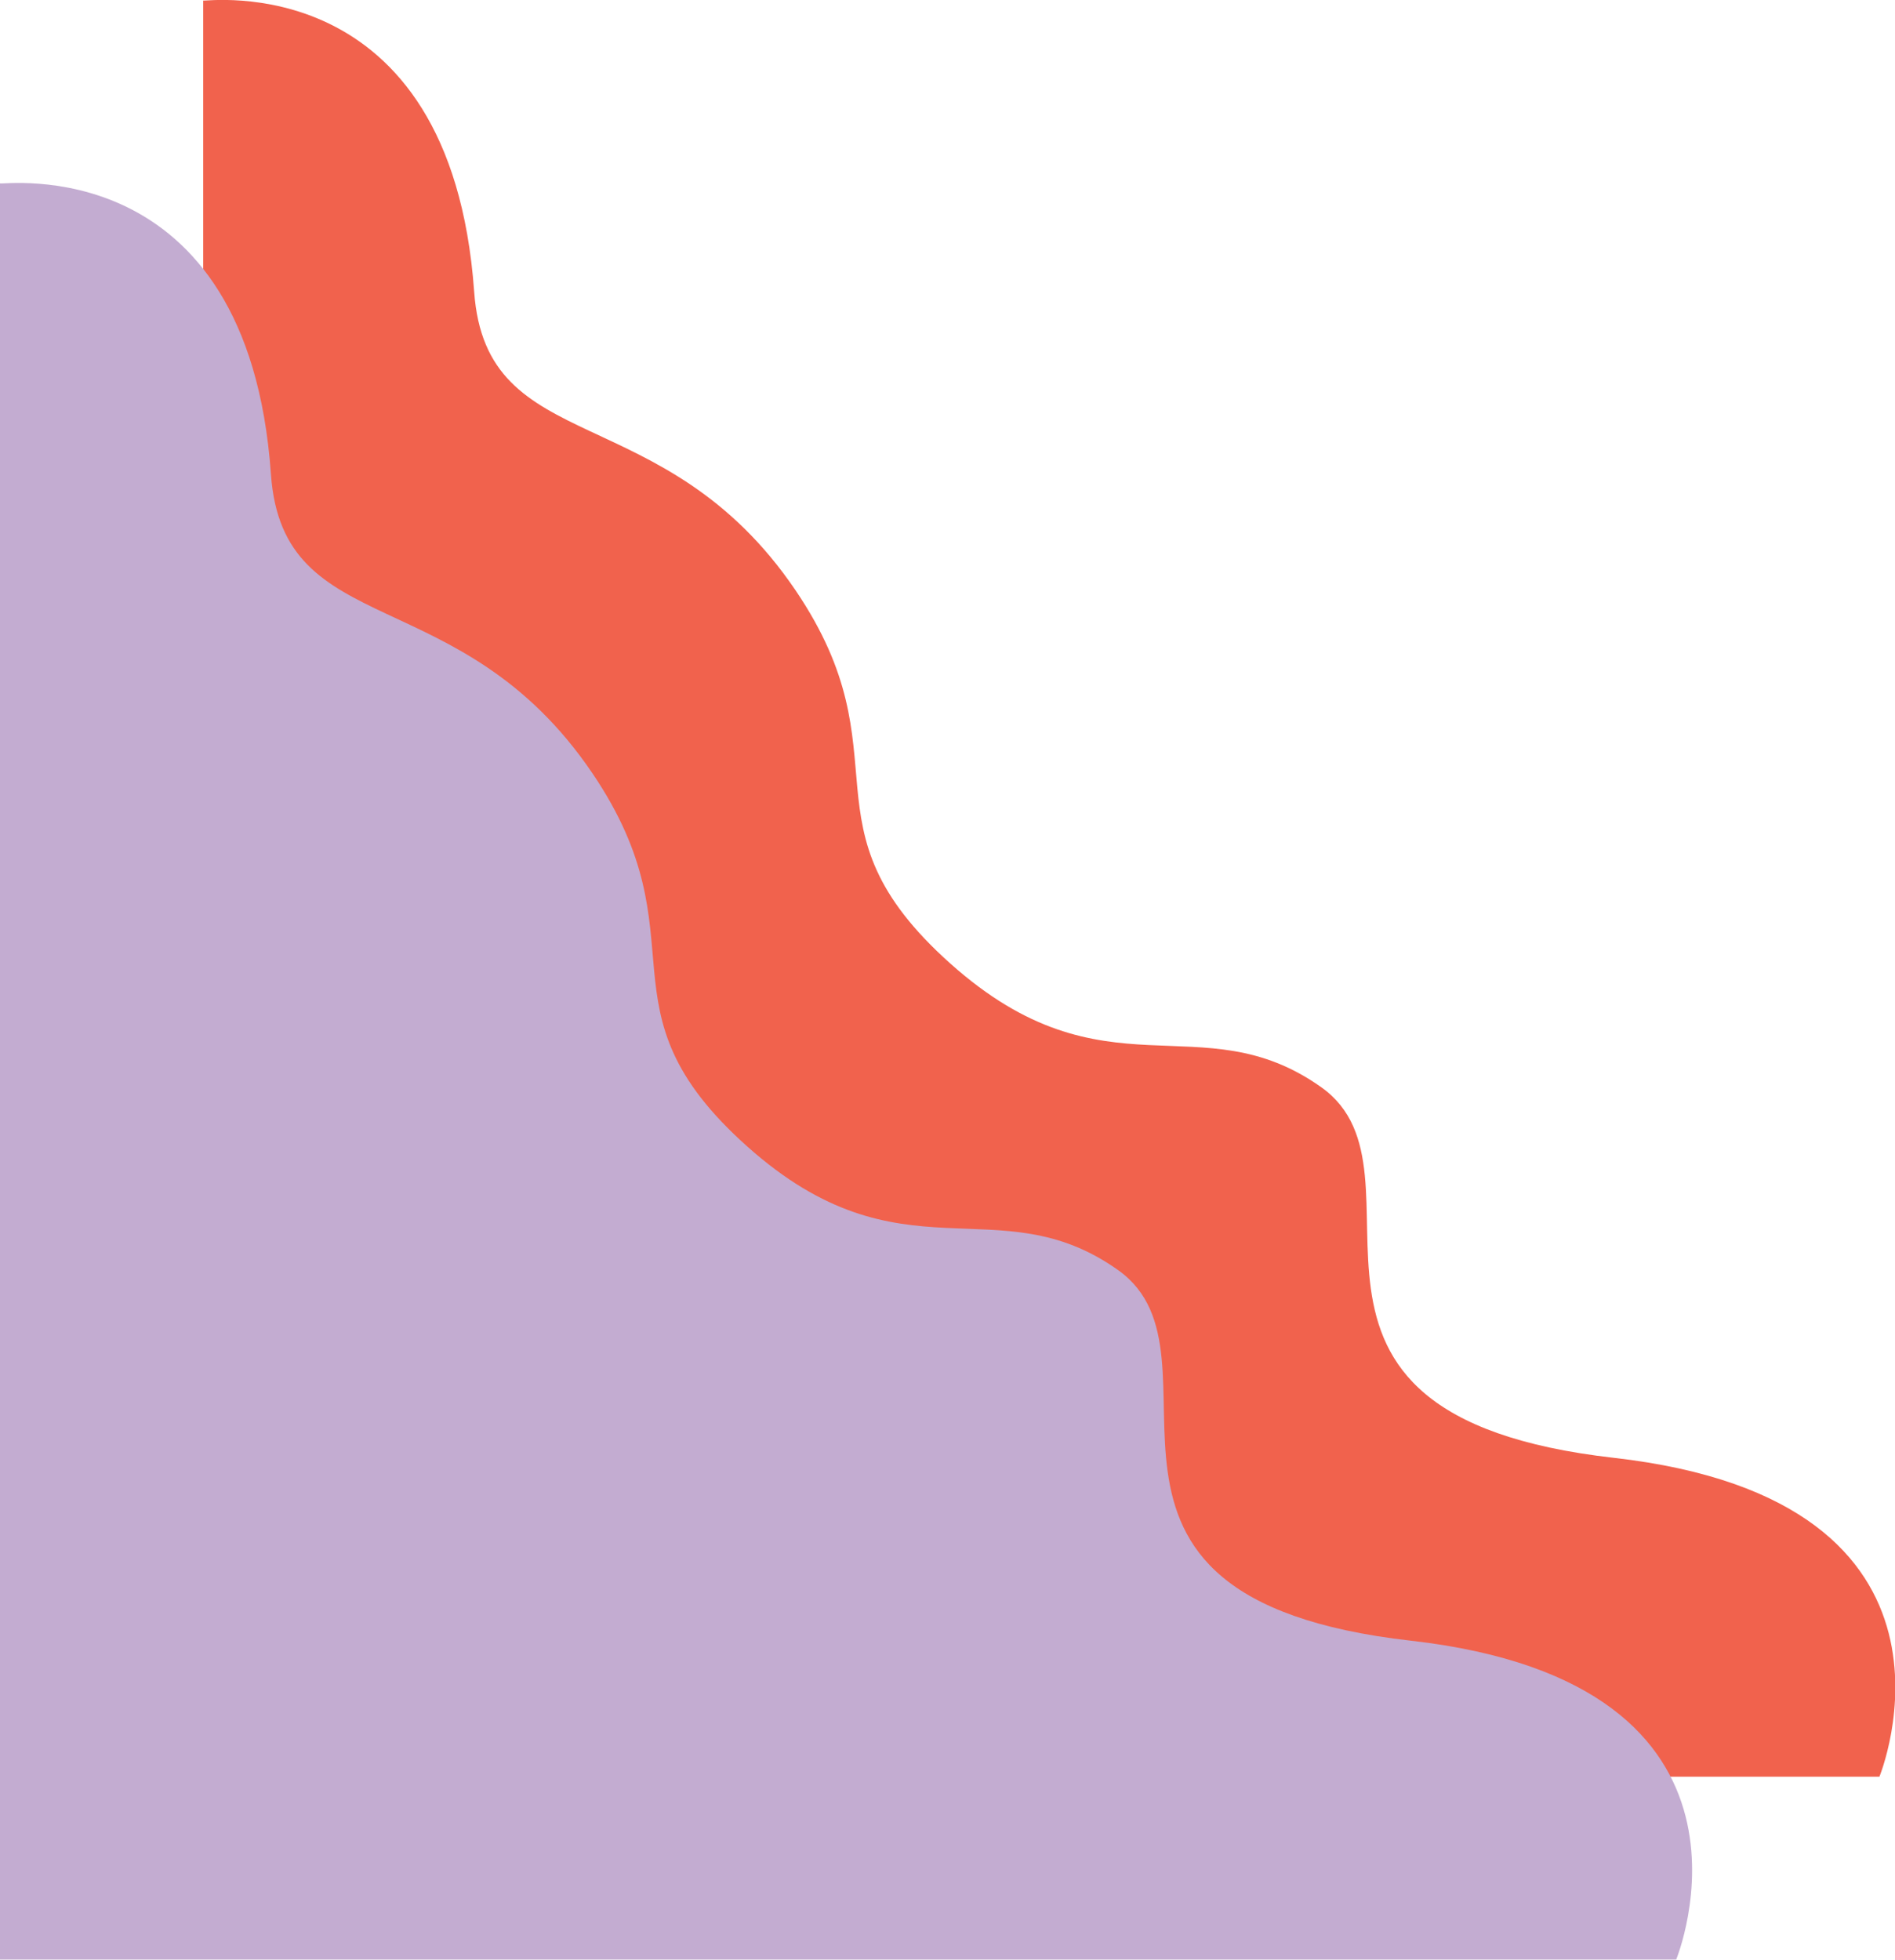 <?xml version="1.0" encoding="utf-8"?>
<!-- Generator: Adobe Illustrator 19.2.1, SVG Export Plug-In . SVG Version: 6.00 Build 0)  -->
<svg version="1.1" id="Layer_1" xmlns="http://www.w3.org/2000/svg" xmlns:xlink="http://www.w3.org/1999/xlink" x="0px" y="0px"
	 viewBox="0 0 352.5 364.5" enable-background="new 0 0 352.5 364.5" xml:space="preserve">
<g>
	<path fill="#F1624D" d="M37.8,0.1v330.3h311.8c0,0,21.1-51.3-49.4-59.3c-70.5-8-31.9-52.9-54.4-68.9s-40.2,2.7-69-23
		s-7.8-38.4-28.8-69.4c-24.6-36.3-57.6-24.2-59.8-55.6C83.8-6.6,37.8,0.4,37.8,0.1z"/>
	<path fill="#C3ACD1" d="M0,34.1l0,330.3h311.8c0,0,21.1-51.3-49.4-59.3s-31.9-52.9-54.4-68.9s-40.2,2.7-69-23s-7.8-38.4-28.8-69.4
		c-24.6-36.3-57.6-24.2-59.8-55.6C46.1,27.4,0,34.5,0,34.1z"/>
</g>
</svg>
